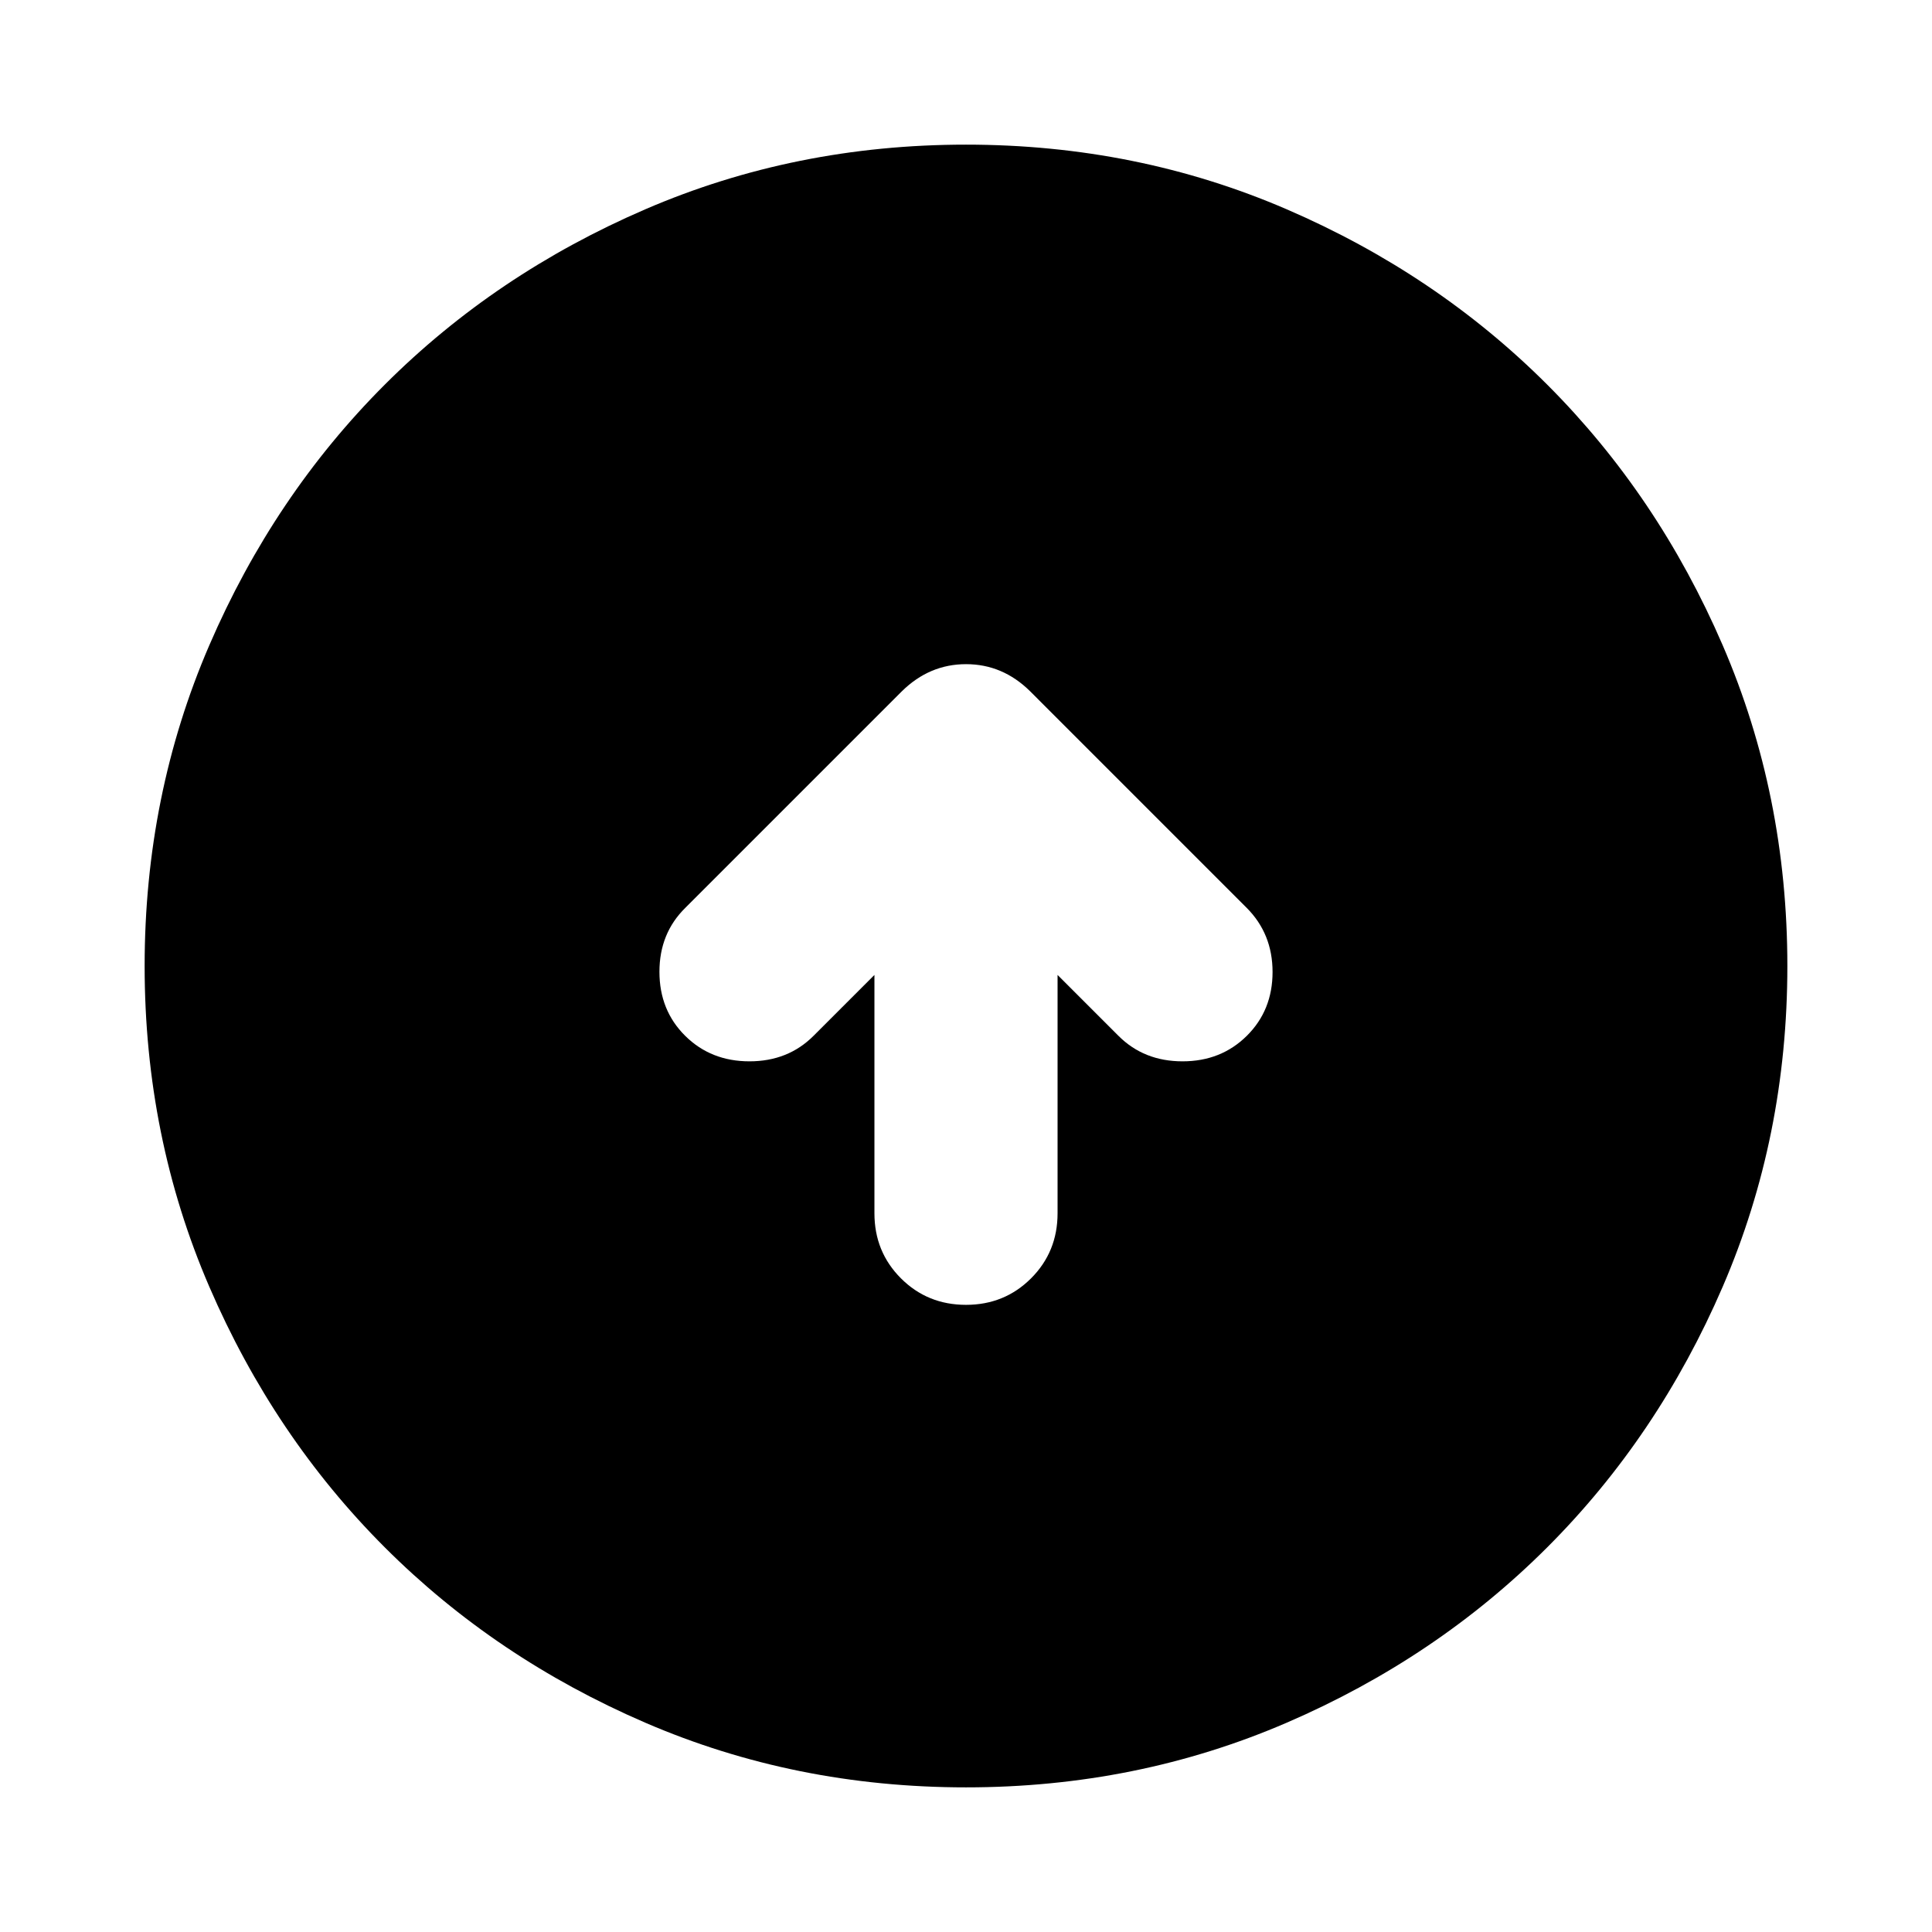 <svg xmlns="http://www.w3.org/2000/svg" height="24" viewBox="0 -960 960 960" width="24"><path d="M434.5-475.56v118.43q0 19.15 13.17 32.33 13.18 13.17 32.33 13.17t32.33-13.17q13.17-13.18 13.17-32.33v-118.43l30.26 30.26q12.67 12.67 31.83 12.67 19.15 0 31.94-12.67 12.8-12.68 12.8-31.71t-12.92-31.95L511.83-616.54q-13.63-13.44-31.81-13.44-18.17 0-31.85 13.44L340.59-508.96q-12.92 12.68-12.92 31.83t12.8 31.83q12.79 12.67 31.94 12.67 19.16 0 31.83-12.67l30.26-30.26ZM480-71.87q-84.91 0-159.34-32.12-74.44-32.12-129.5-87.17-55.05-55.06-87.17-129.5Q71.87-395.09 71.87-480t32.12-159.34q32.12-74.44 87.17-129.5 55.06-55.05 129.5-87.17 74.43-32.12 159.34-32.12t159.34 32.12q74.44 32.12 129.5 87.17 55.05 55.06 87.17 129.5 32.12 74.43 32.12 159.34t-32.12 159.34q-32.12 74.44-87.17 129.5-55.06 55.05-129.5 87.17Q564.91-71.87 480-71.87Z"/></svg>